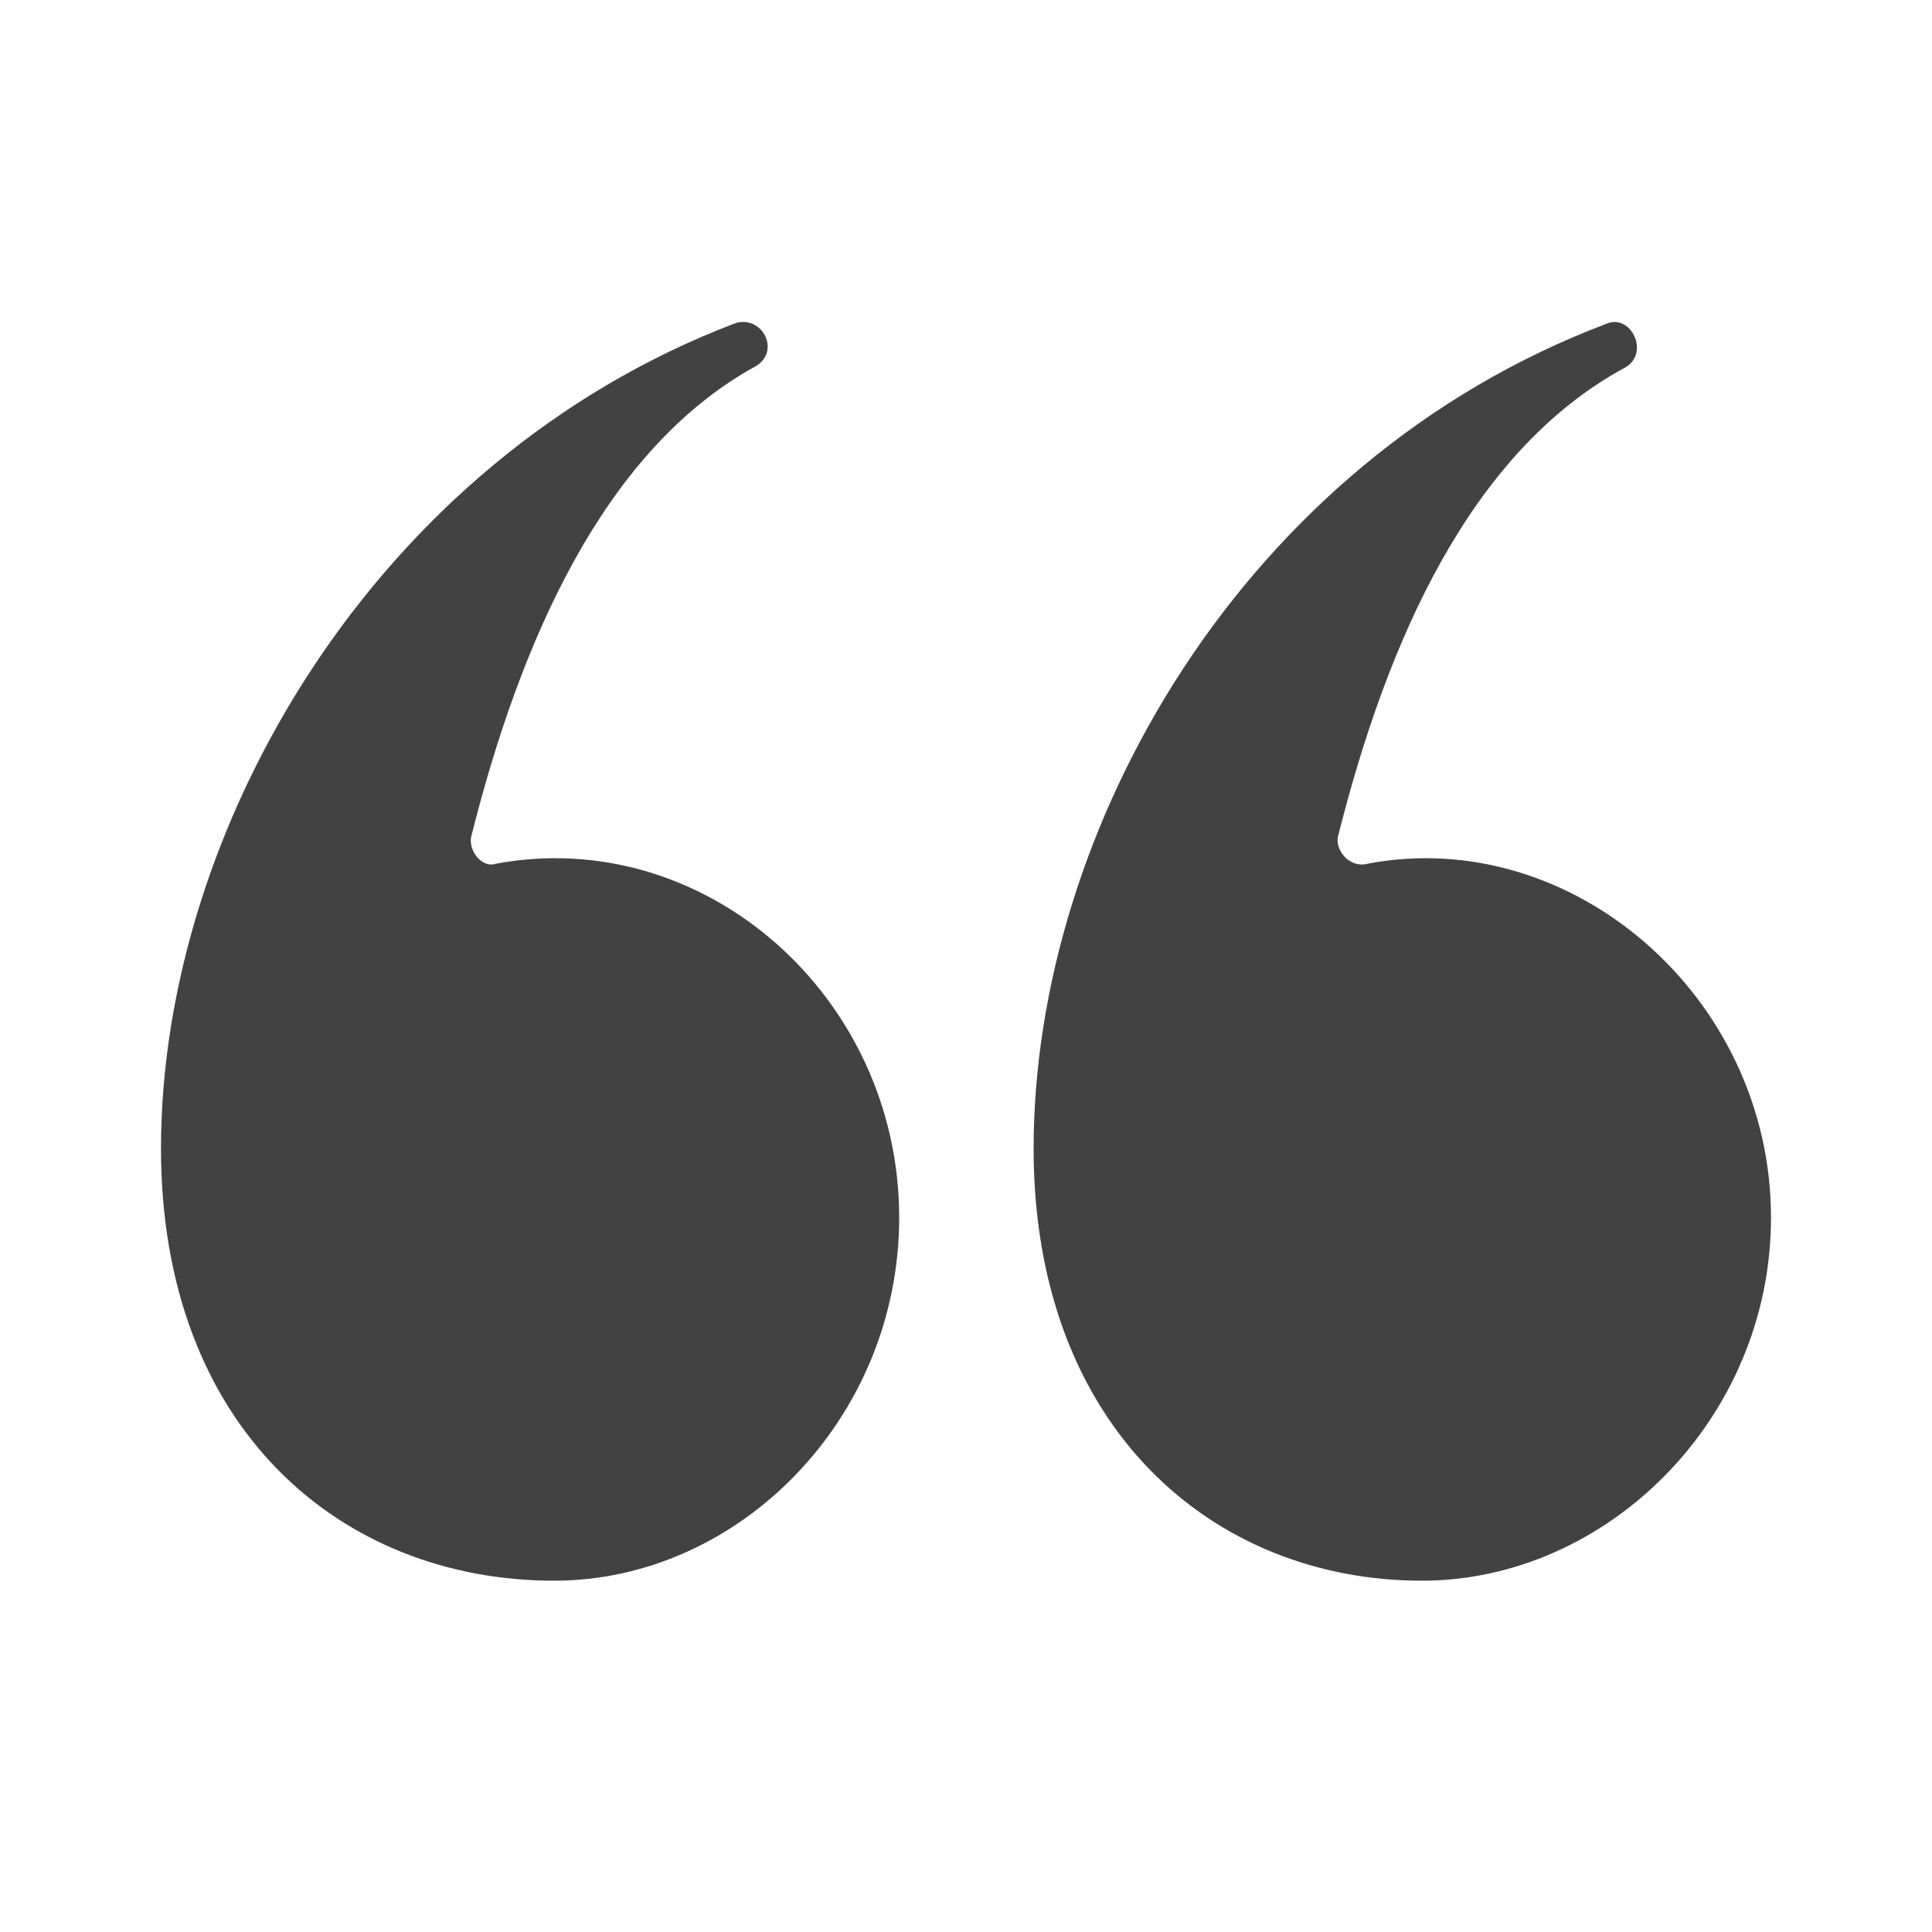<svg width="24" height="24" viewBox="0 0 24 24" fill="none" xmlns="http://www.w3.org/2000/svg">
<path d="M9.121 4.02C4.65 5.726 2 10.3 2 14.267C2 17.742 4.236 19.636 6.885 19.636C9.173 19.636 11.17 17.627 11.17 15.125C11.17 12.383 8.759 10.248 6.161 10.729C5.974 10.792 5.799 10.541 5.861 10.363C6.461 7.987 7.486 5.611 9.359 4.565C9.721 4.387 9.473 3.895 9.121 4.02ZM19.961 4.02C15.438 5.726 12.84 10.3 12.84 14.267C12.84 17.742 15.076 19.636 17.663 19.636C19.961 19.636 22 17.627 22 15.125C22 12.383 19.526 10.248 16.991 10.729C16.753 10.792 16.566 10.541 16.628 10.363C17.229 7.987 18.253 5.611 20.189 4.565C20.499 4.387 20.261 3.895 19.961 4.02Z" fill="#424242"/>
</svg>
